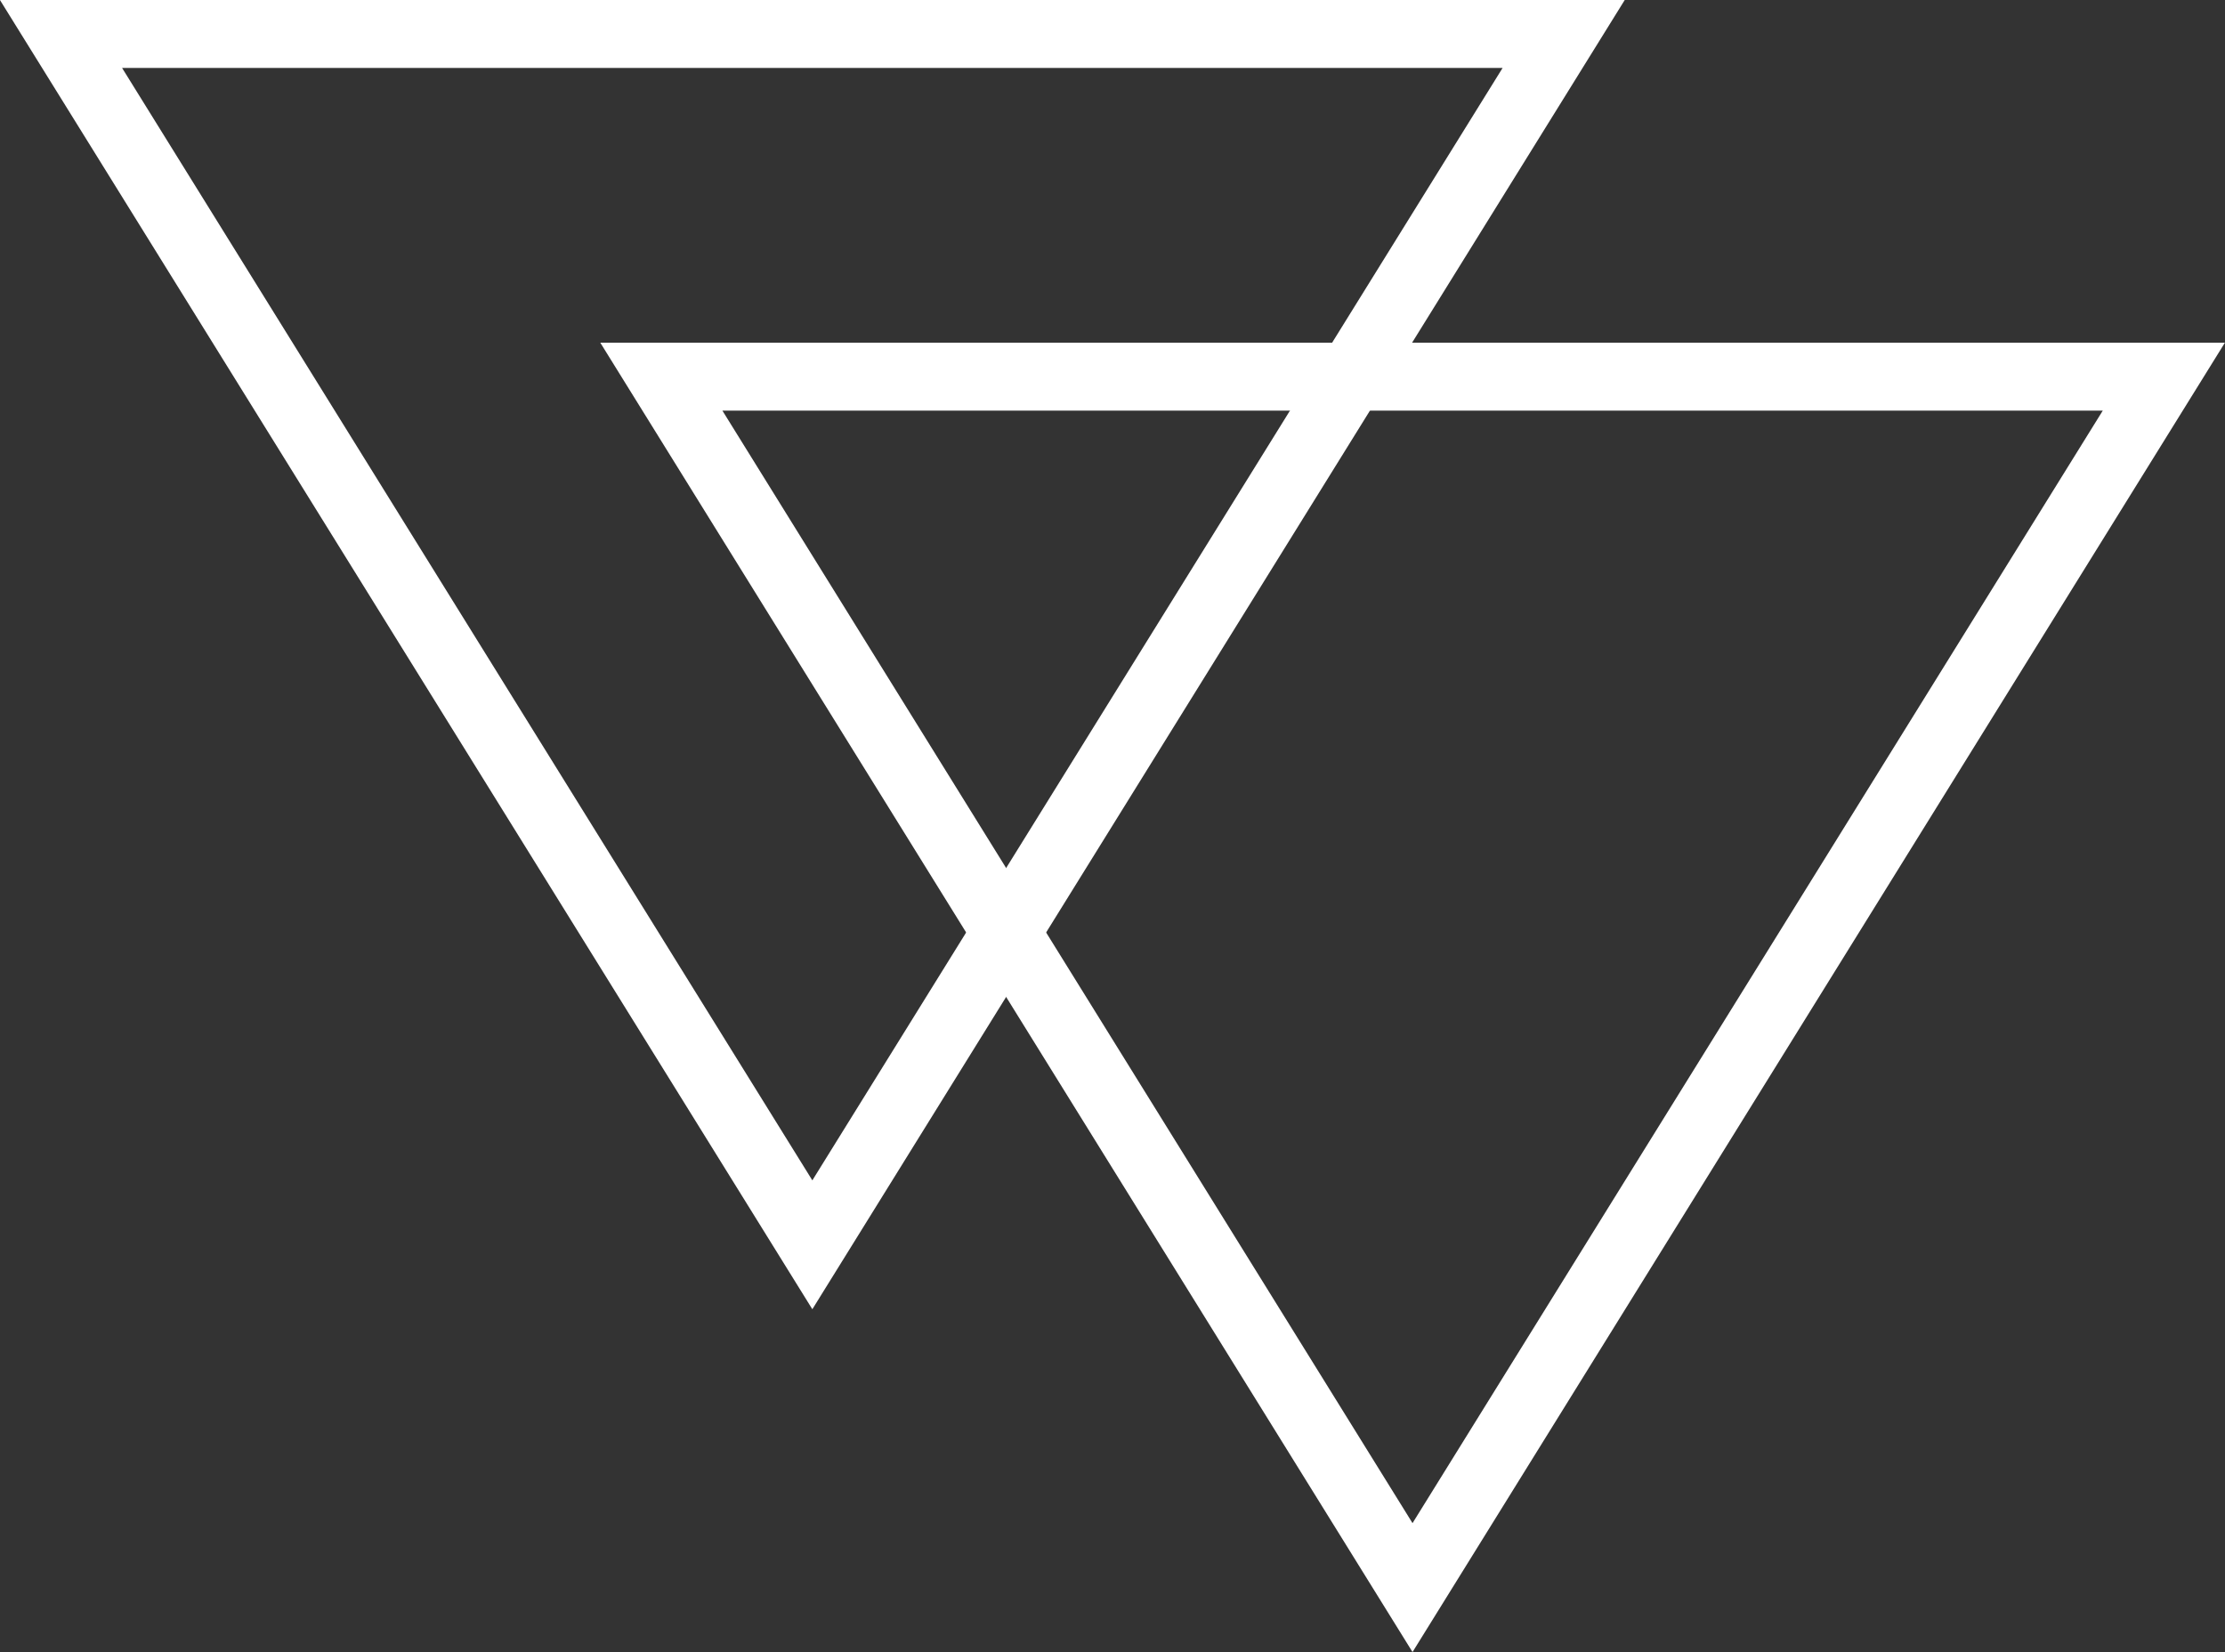 <svg xmlns="http://www.w3.org/2000/svg" viewBox="0 0 163.71 121.54"><rect x="0" y="0" width="163.71" height="121.54" fill="#333333" stroke="none"/><g id="Layer_2" data-name="Layer 2"><g id="Layer_1-2" data-name="Layer 1"><polygon points="103.93 27.71 159.21 27.71 103.93 116.8 48.66 27.71 103.93 27.71" fill="none" stroke="#fff" stroke-miterlimit="10" stroke-width="5"/><polygon points="59.77 2.5 115.05 2.5 59.77 91.58 4.49 2.5 59.77 2.5" fill="none" stroke="#fff" stroke-miterlimit="10" stroke-width="5"/></g></g></svg>